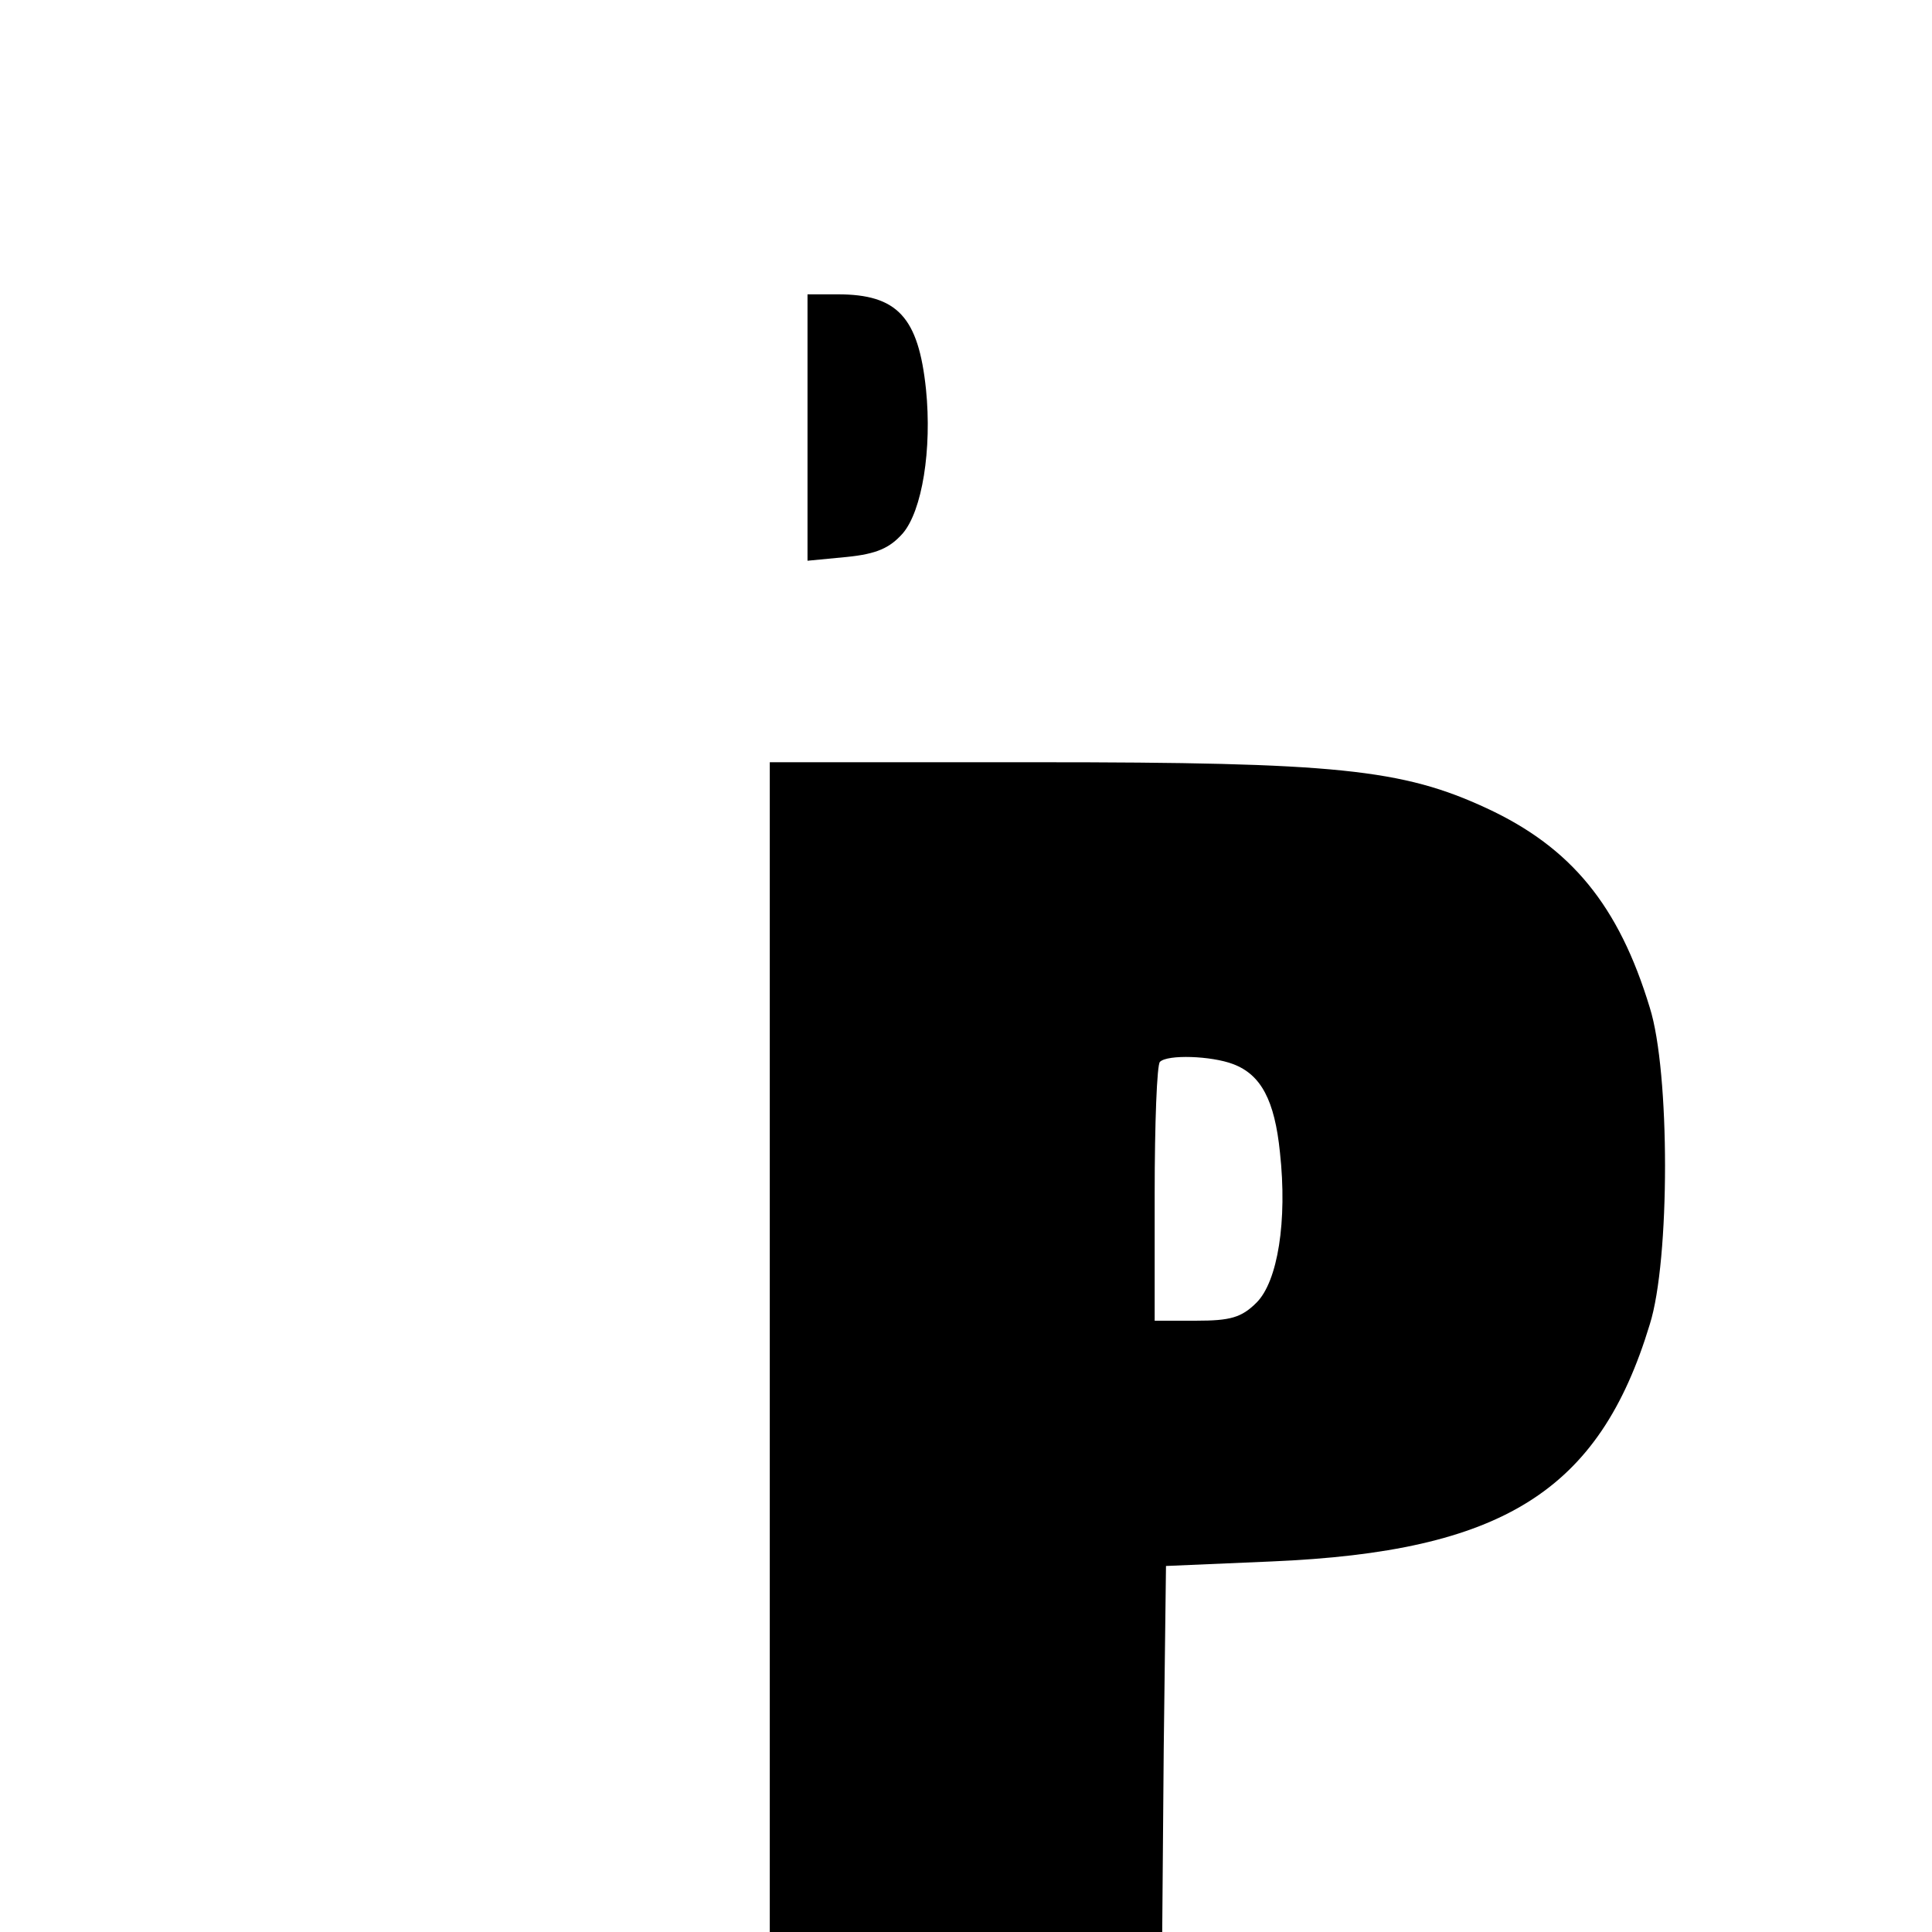 <?xml version="1.0" standalone="no"?>
<!DOCTYPE svg PUBLIC "-//W3C//DTD SVG 20010904//EN"
 "http://www.w3.org/TR/2001/REC-SVG-20010904/DTD/svg10.dtd">
<svg version="1.0" xmlns="http://www.w3.org/2000/svg"
 width="256pt" height="256pt" viewBox="0 0 256 256"
 preserveAspectRatio="xMidYMid meet">

<g transform="translate(0,256) scale(0.1,-0.1)"
fill="#000000" stroke="none">
<path d="M1070 1994 l0 -177 52 5 c40 4 57 12 74 31 26 30 39 112 31 191 -10
96 -38 126 -117 126 l-40 0 0 -176z"/>
<path d="M1020 775 l0 -775 260 0 260 0 2 243 3 242 140 6 c306 13 434 93 501
314 27 85 27 335 0 420 -41 135 -104 212 -216 264 -112 52 -200 61 -596 61
l-354 0 0 -775z m614 375 c37 -14 55 -48 62 -117 10 -91 -3 -171 -31 -199 -20
-20 -35 -24 -80 -24 l-55 0 0 168 c0 93 3 172 7 175 10 10 68 8 97 -3z"/>
</g>
</svg>
